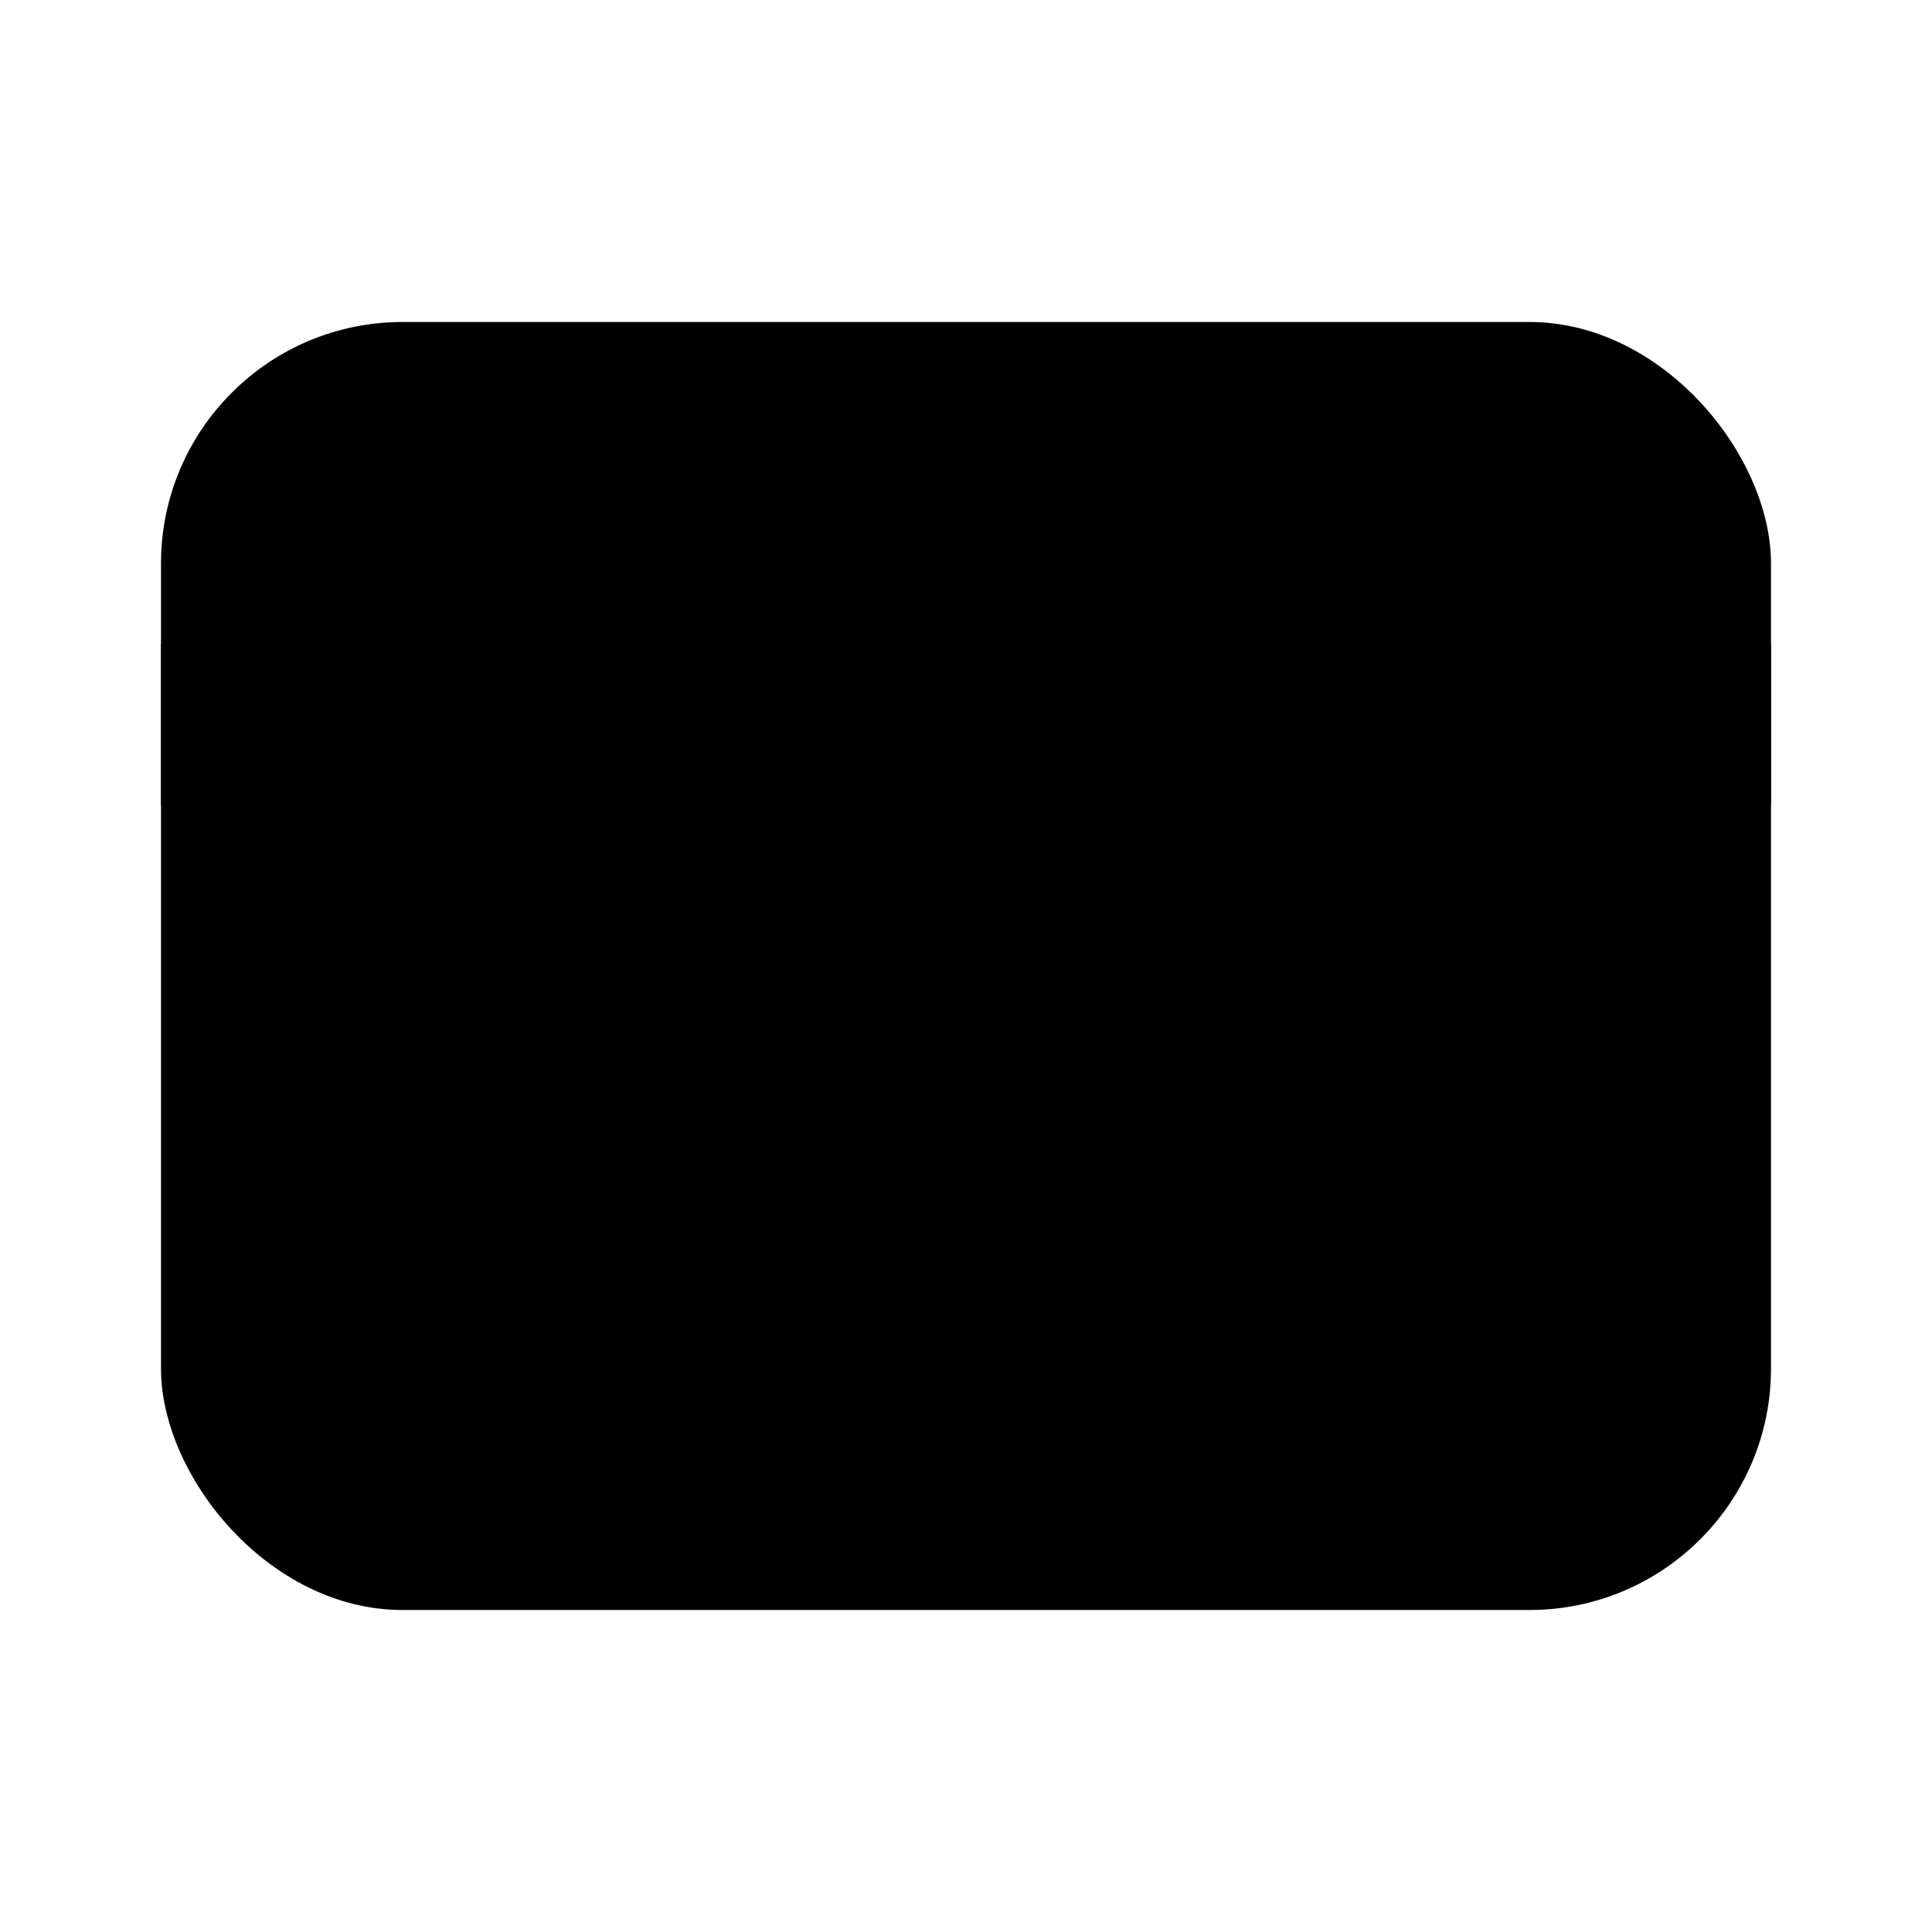 <svg width="24" height="24" viewBox="0 0 24 24" fill="none" xmlns="http://www.w3.org/2000/svg">
  <rect x="2" y="4" width="20" height="16" rx="3" fill="url(#paint0_linear)" />
  <path fillRule="evenodd" clipRule="evenodd" d="M22 10H2V8H22V10Z" fill="url(#paint1_linear)" />
  <path fillRule="evenodd" clipRule="evenodd"
    d="M4 15C4 14.448 4.448 14 5 14H11C11.552 14 12 14.448 12 15C12 15.552 11.552 16 11 16H5C4.448 16 4 15.552 4 15Z"
    fill="url(#paint2_linear)" />
  <defs>
    <linearGradient id="paint0_linear" x1="12" y1="4" x2="12" y2="20" gradientUnits="userSpaceOnUse">
      <stop stopColor="white" />
      <stop offset="1" stopColor="#D1DAEE" />
    </linearGradient>
    <linearGradient id="paint1_linear" x1="12" y1="8" x2="12" y2="10" gradientUnits="userSpaceOnUse">
      <stop stopColor="#6073D8" />
      <stop offset="1" stopColor="#5C5ACA" />
    </linearGradient>
    <linearGradient id="paint2_linear" x1="8" y1="14" x2="8" y2="16" gradientUnits="userSpaceOnUse">
      <stop stopColor="#6073D8" />
      <stop offset="1" stopColor="#5C5ACA" />
    </linearGradient>
  </defs>
</svg>